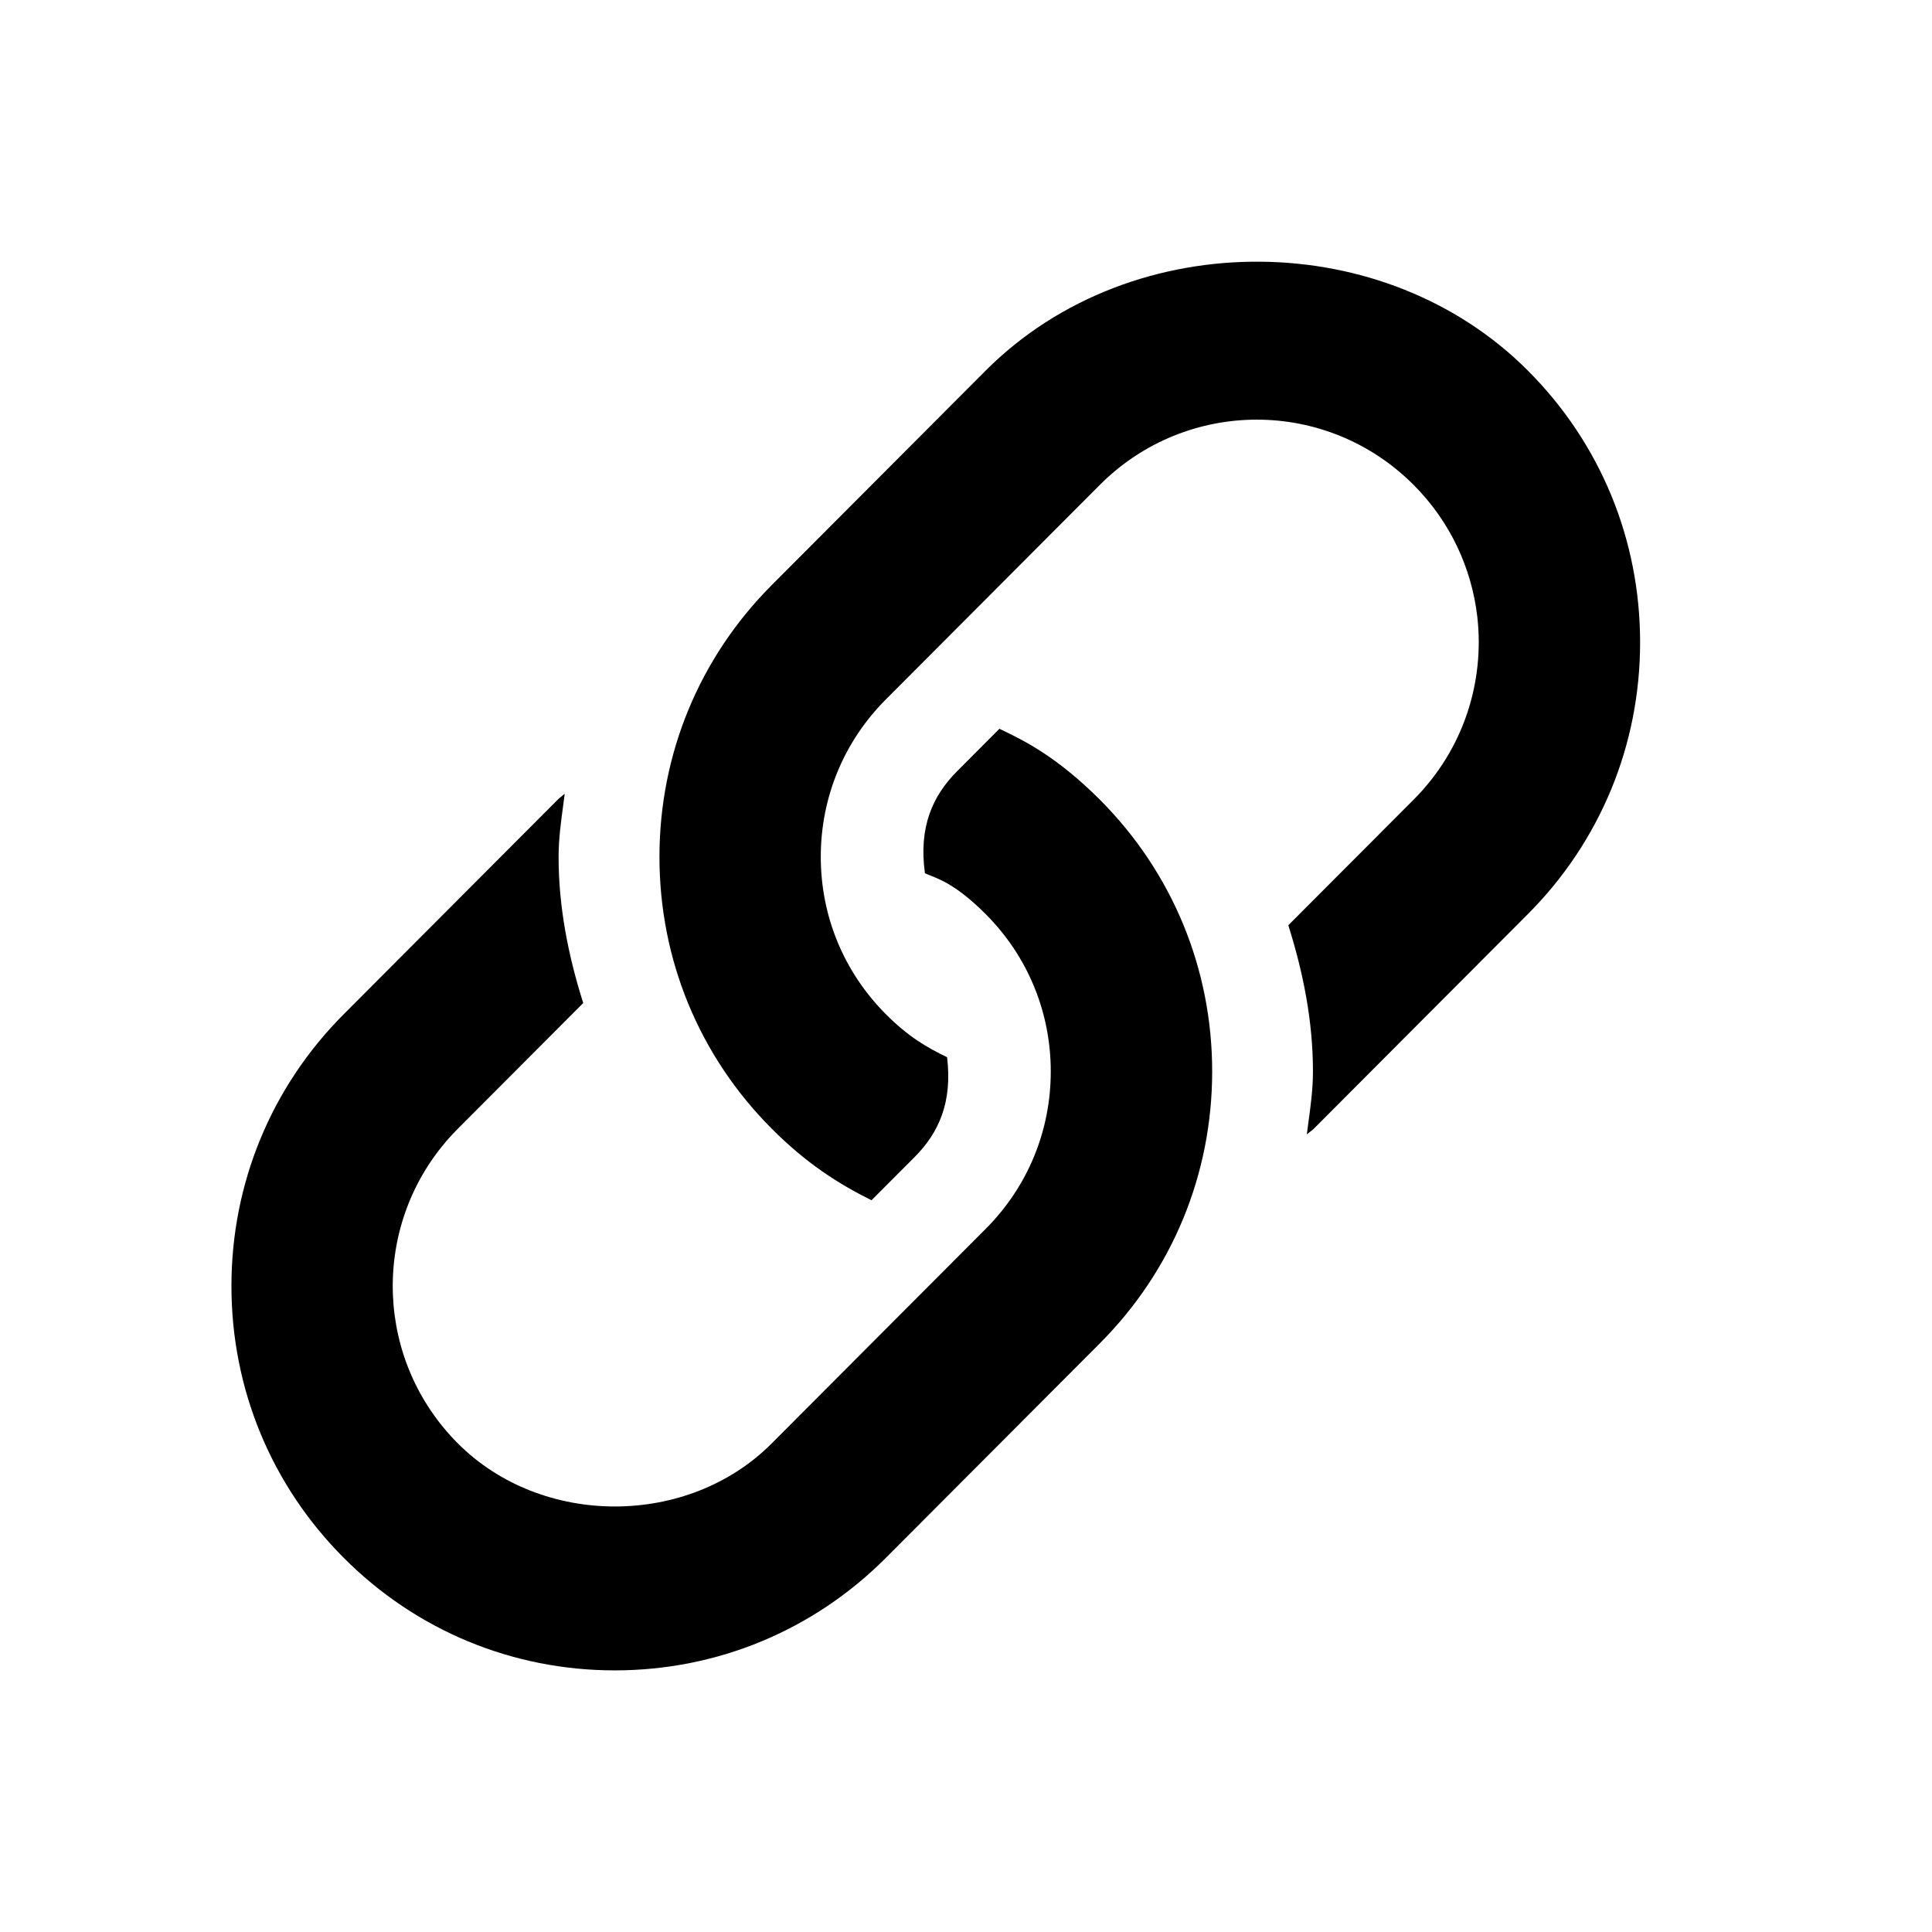 <svg width="24" height="24" viewBox="0 0 24 24" fill="none" xmlns="http://www.w3.org/2000/svg">
  <path fill="currentColor" fill-rule="evenodd" clip-rule="evenodd" d="M15.669 3.251C16.884 3.264 18.094 3.715 18.98 4.604C19.88 5.505 20.374 6.703 20.374 7.979C20.374 9.255 19.879 10.454 18.979 11.356L16.321 14.021C16.306 14.036 16.291 14.047 16.275 14.059C16.261 14.07 16.247 14.08 16.234 14.092C16.24 14.043 16.247 13.994 16.253 13.946C16.282 13.736 16.31 13.526 16.31 13.31C16.31 12.681 16.188 12.077 16.004 11.494L17.561 9.933C18.182 9.311 18.445 8.467 18.351 7.657C18.281 7.061 18.018 6.482 17.561 6.024C17.02 5.482 16.314 5.212 15.609 5.213C14.904 5.214 14.199 5.485 13.662 6.024L11.004 8.689C10.483 9.211 10.196 9.905 10.196 10.644C10.196 11.382 10.483 12.076 11.004 12.598L11.006 12.6C11.278 12.874 11.509 13.01 11.765 13.133C11.832 13.688 11.666 14.069 11.359 14.376L10.826 14.91C10.418 14.706 10.023 14.459 9.585 14.019C8.686 13.118 8.192 11.92 8.192 10.645C8.192 9.369 8.687 8.17 9.587 7.268L12.244 4.604C13.158 3.688 14.416 3.237 15.669 3.251ZM11.891 9.579L12.415 9.053C12.435 9.063 12.456 9.073 12.479 9.084C12.722 9.202 13.13 9.401 13.663 9.934C14.563 10.836 15.058 12.034 15.058 13.31C15.058 14.586 14.563 15.785 13.663 16.687L11.005 19.352C10.105 20.254 8.909 20.75 7.637 20.75C6.365 20.75 5.169 20.254 4.27 19.352C3.37 18.45 2.875 17.252 2.875 15.976C2.875 14.7 3.37 13.501 4.27 12.599L6.928 9.934C6.942 9.919 6.958 9.906 6.974 9.894C6.988 9.883 7.002 9.872 7.015 9.86C7.009 9.909 7.002 9.957 6.996 10.006C6.967 10.217 6.939 10.429 6.939 10.645C6.939 11.273 7.061 11.878 7.245 12.46L5.688 14.021C5.12 14.59 4.851 15.344 4.881 16.088C4.908 16.757 5.177 17.418 5.687 17.93L5.688 17.931C6.209 18.453 6.924 18.714 7.638 18.714C8.352 18.714 9.067 18.453 9.587 17.93L12.245 15.265C12.766 14.743 13.053 14.049 13.053 13.31C13.053 12.572 12.766 11.878 12.245 11.356C11.902 11.013 11.697 10.932 11.565 10.879C11.537 10.868 11.512 10.859 11.49 10.848C11.41 10.273 11.586 9.884 11.891 9.579Z"/>
</svg>
